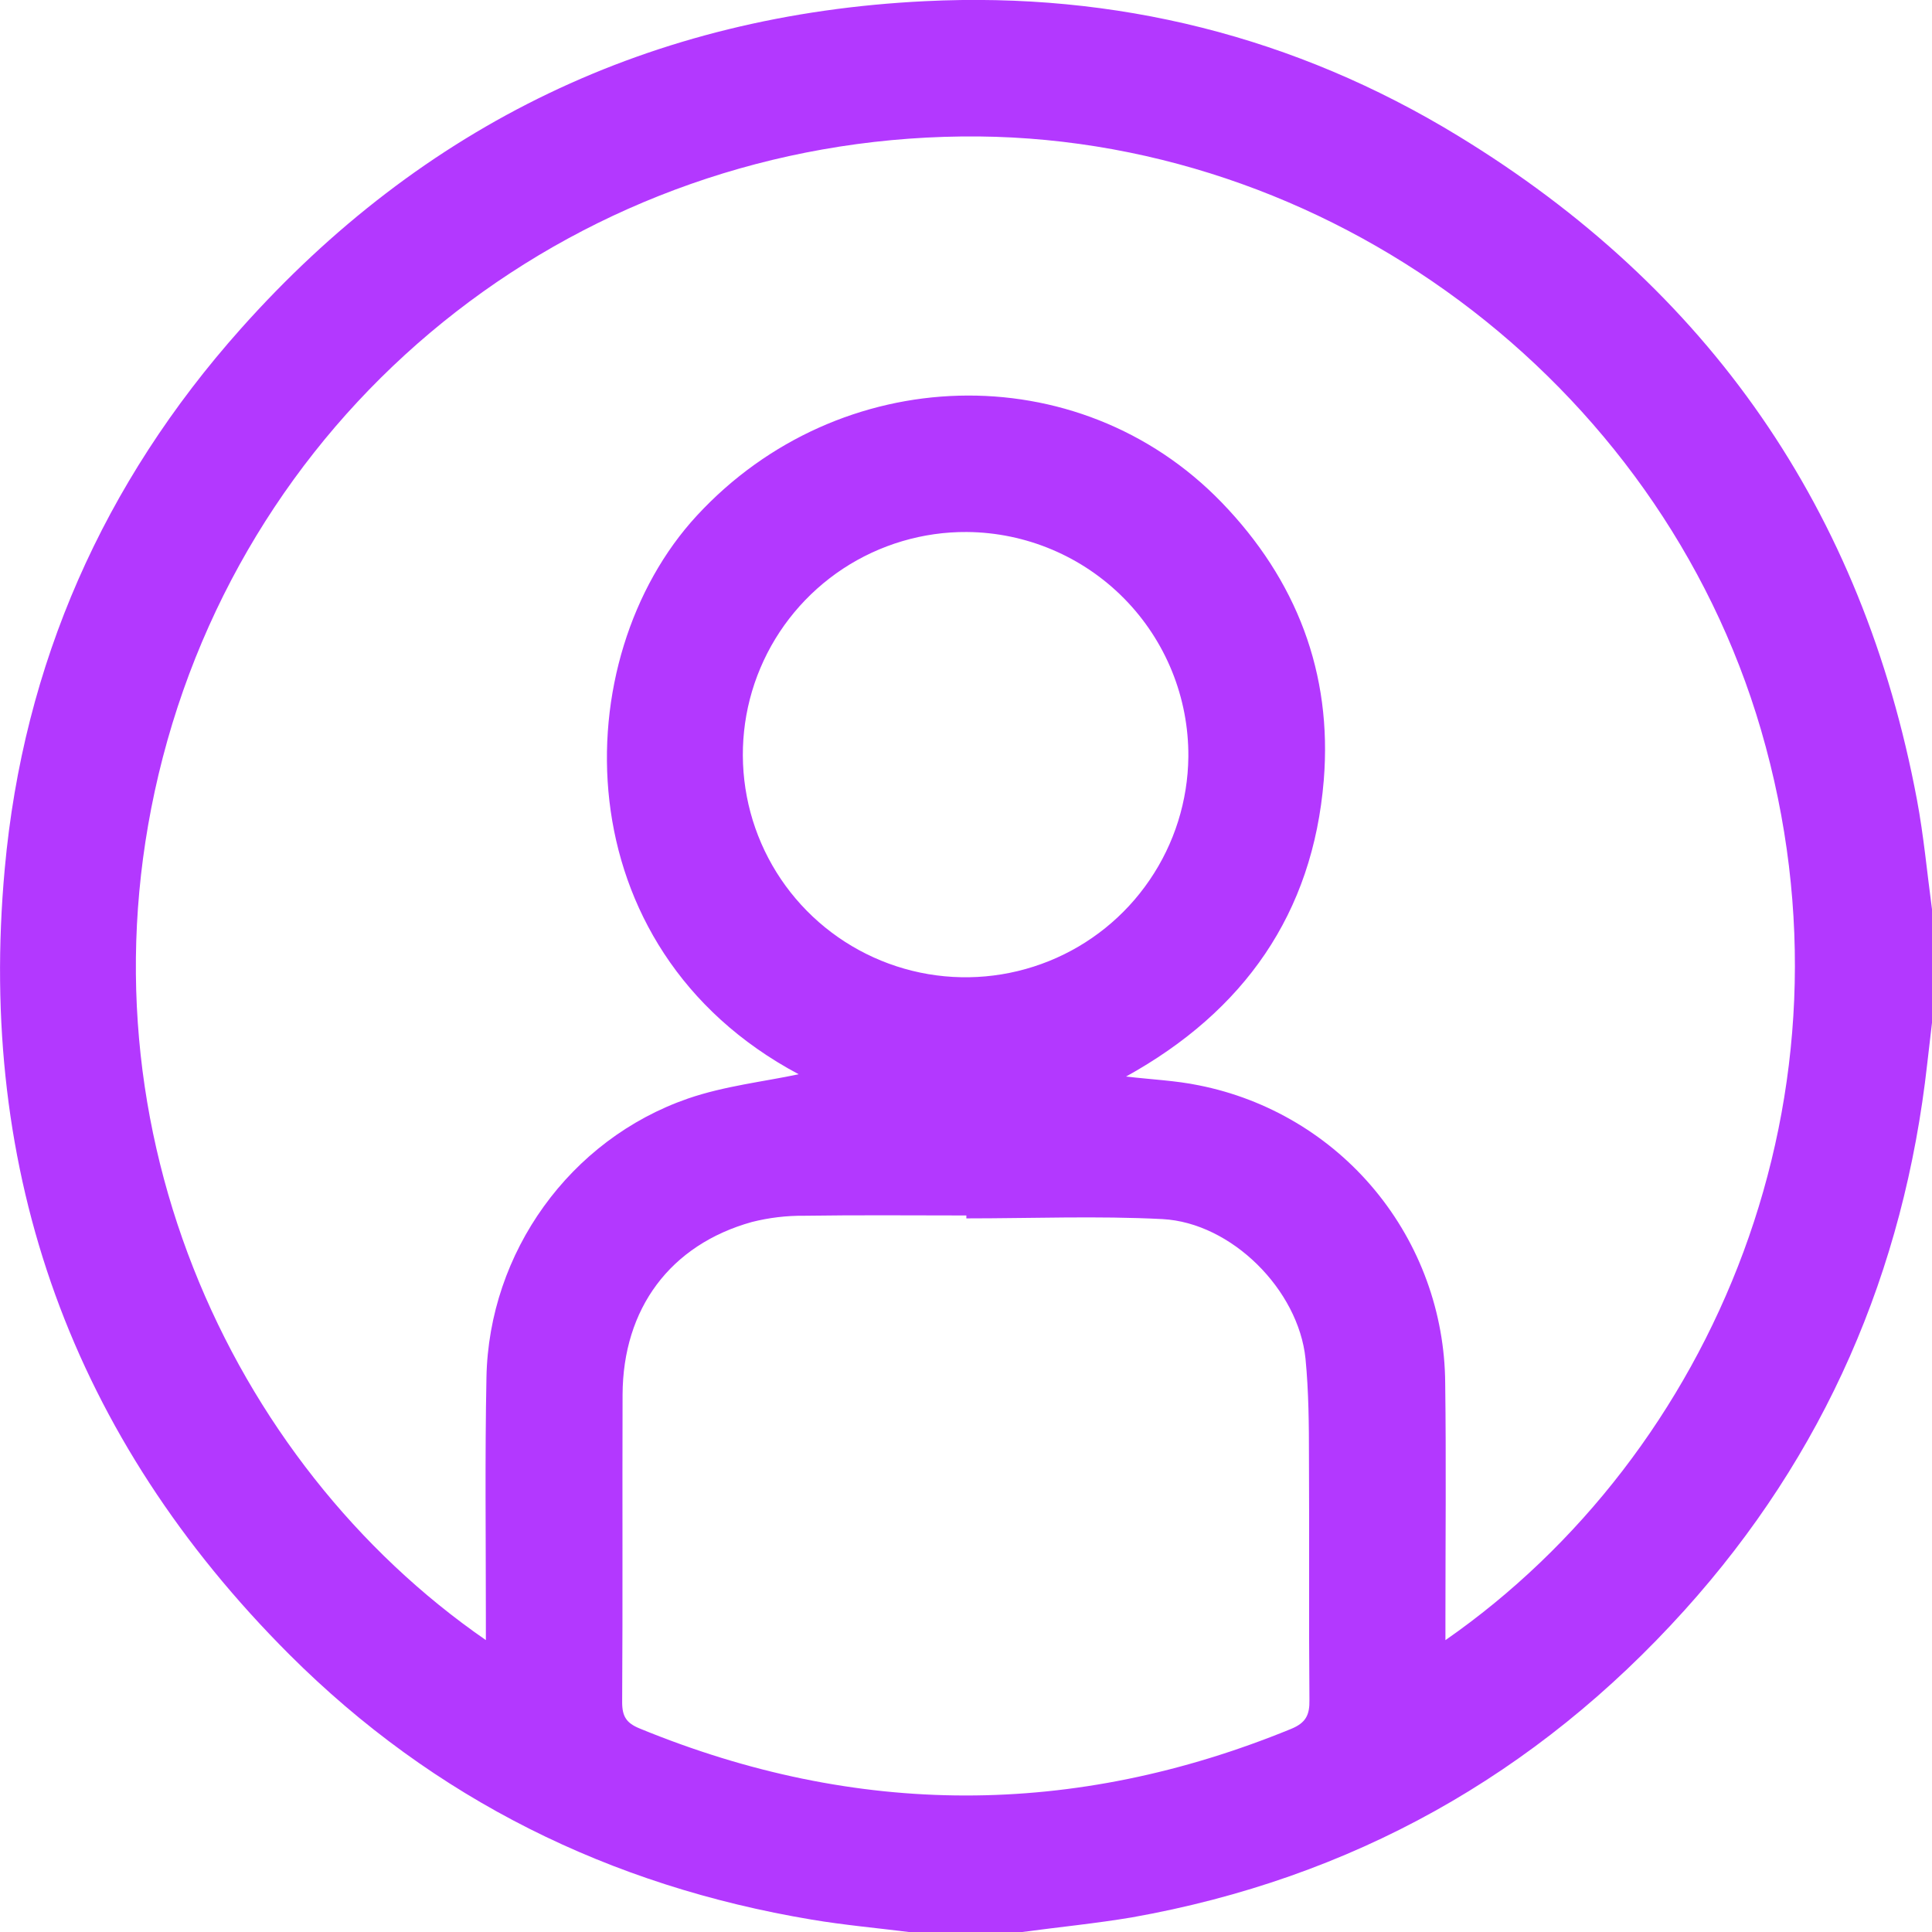 <svg width="33" height="33" viewBox="0 0 33 33" fill="none" xmlns="http://www.w3.org/2000/svg">
<path d="M17.461 33H15.523C14.971 32.931 14.415 32.881 13.867 32.789C10.419 32.213 7.415 30.73 4.943 28.261C1.238 24.556 -0.394 20.053 0.081 14.84C0.398 11.34 1.768 8.247 4.11 5.619C7.219 2.128 11.131 0.248 15.801 0.02C19.056 -0.141 22.118 0.62 24.904 2.32C29.189 4.932 31.815 8.716 32.743 13.66C32.859 14.278 32.916 14.908 33 15.532V17.469C32.974 17.701 32.947 17.933 32.919 18.165C32.524 21.716 31.168 24.848 28.774 27.503C26.232 30.323 23.083 32.084 19.336 32.75C18.716 32.854 18.087 32.916 17.461 33ZM8.299 28.014V27.618C8.299 26.254 8.282 24.889 8.309 23.526C8.35 21.392 9.734 19.462 11.751 18.764C12.375 18.549 13.05 18.475 13.642 18.349C9.592 16.191 9.651 11.246 11.903 8.807C14.333 6.177 18.416 6.05 20.866 8.581C22.144 9.903 22.76 11.497 22.611 13.327C22.424 15.603 21.252 17.272 19.234 18.388C19.678 18.44 20.084 18.457 20.476 18.538C21.656 18.772 22.72 19.405 23.486 20.331C24.253 21.258 24.677 22.421 24.685 23.623C24.703 24.966 24.689 26.309 24.689 27.651V28.015C29.262 24.834 31.895 18.693 30.079 12.466C28.338 6.505 22.637 2.26 16.427 2.331C9.968 2.404 4.402 6.708 2.781 12.936C1.181 19.097 3.928 24.996 8.299 28.014ZM16.506 20.811V20.761C15.582 20.761 14.657 20.752 13.734 20.766C13.434 20.763 13.136 20.799 12.845 20.872C11.45 21.26 10.639 22.349 10.634 23.824C10.628 25.575 10.638 27.326 10.627 29.077C10.627 29.32 10.702 29.432 10.924 29.523C14.632 31.047 18.34 31.05 22.048 29.533C22.307 29.428 22.371 29.291 22.366 29.036C22.354 27.664 22.366 26.286 22.358 24.911C22.358 24.342 22.354 23.772 22.299 23.207C22.179 22.033 21.037 20.885 19.855 20.823C18.742 20.766 17.622 20.811 16.506 20.811ZM16.515 9.087C15.764 9.082 15.027 9.301 14.399 9.714C13.772 10.128 13.28 10.718 12.988 11.41C12.695 12.102 12.615 12.866 12.756 13.604C12.897 14.342 13.254 15.022 13.781 15.557C14.309 16.093 14.983 16.46 15.719 16.613C16.455 16.766 17.22 16.697 17.917 16.416C18.615 16.135 19.213 15.653 19.636 15.032C20.06 14.412 20.29 13.679 20.298 12.928C20.306 11.917 19.912 10.945 19.202 10.224C18.493 9.504 17.526 9.095 16.515 9.087Z" fill="#B338FF"/>
</svg>
